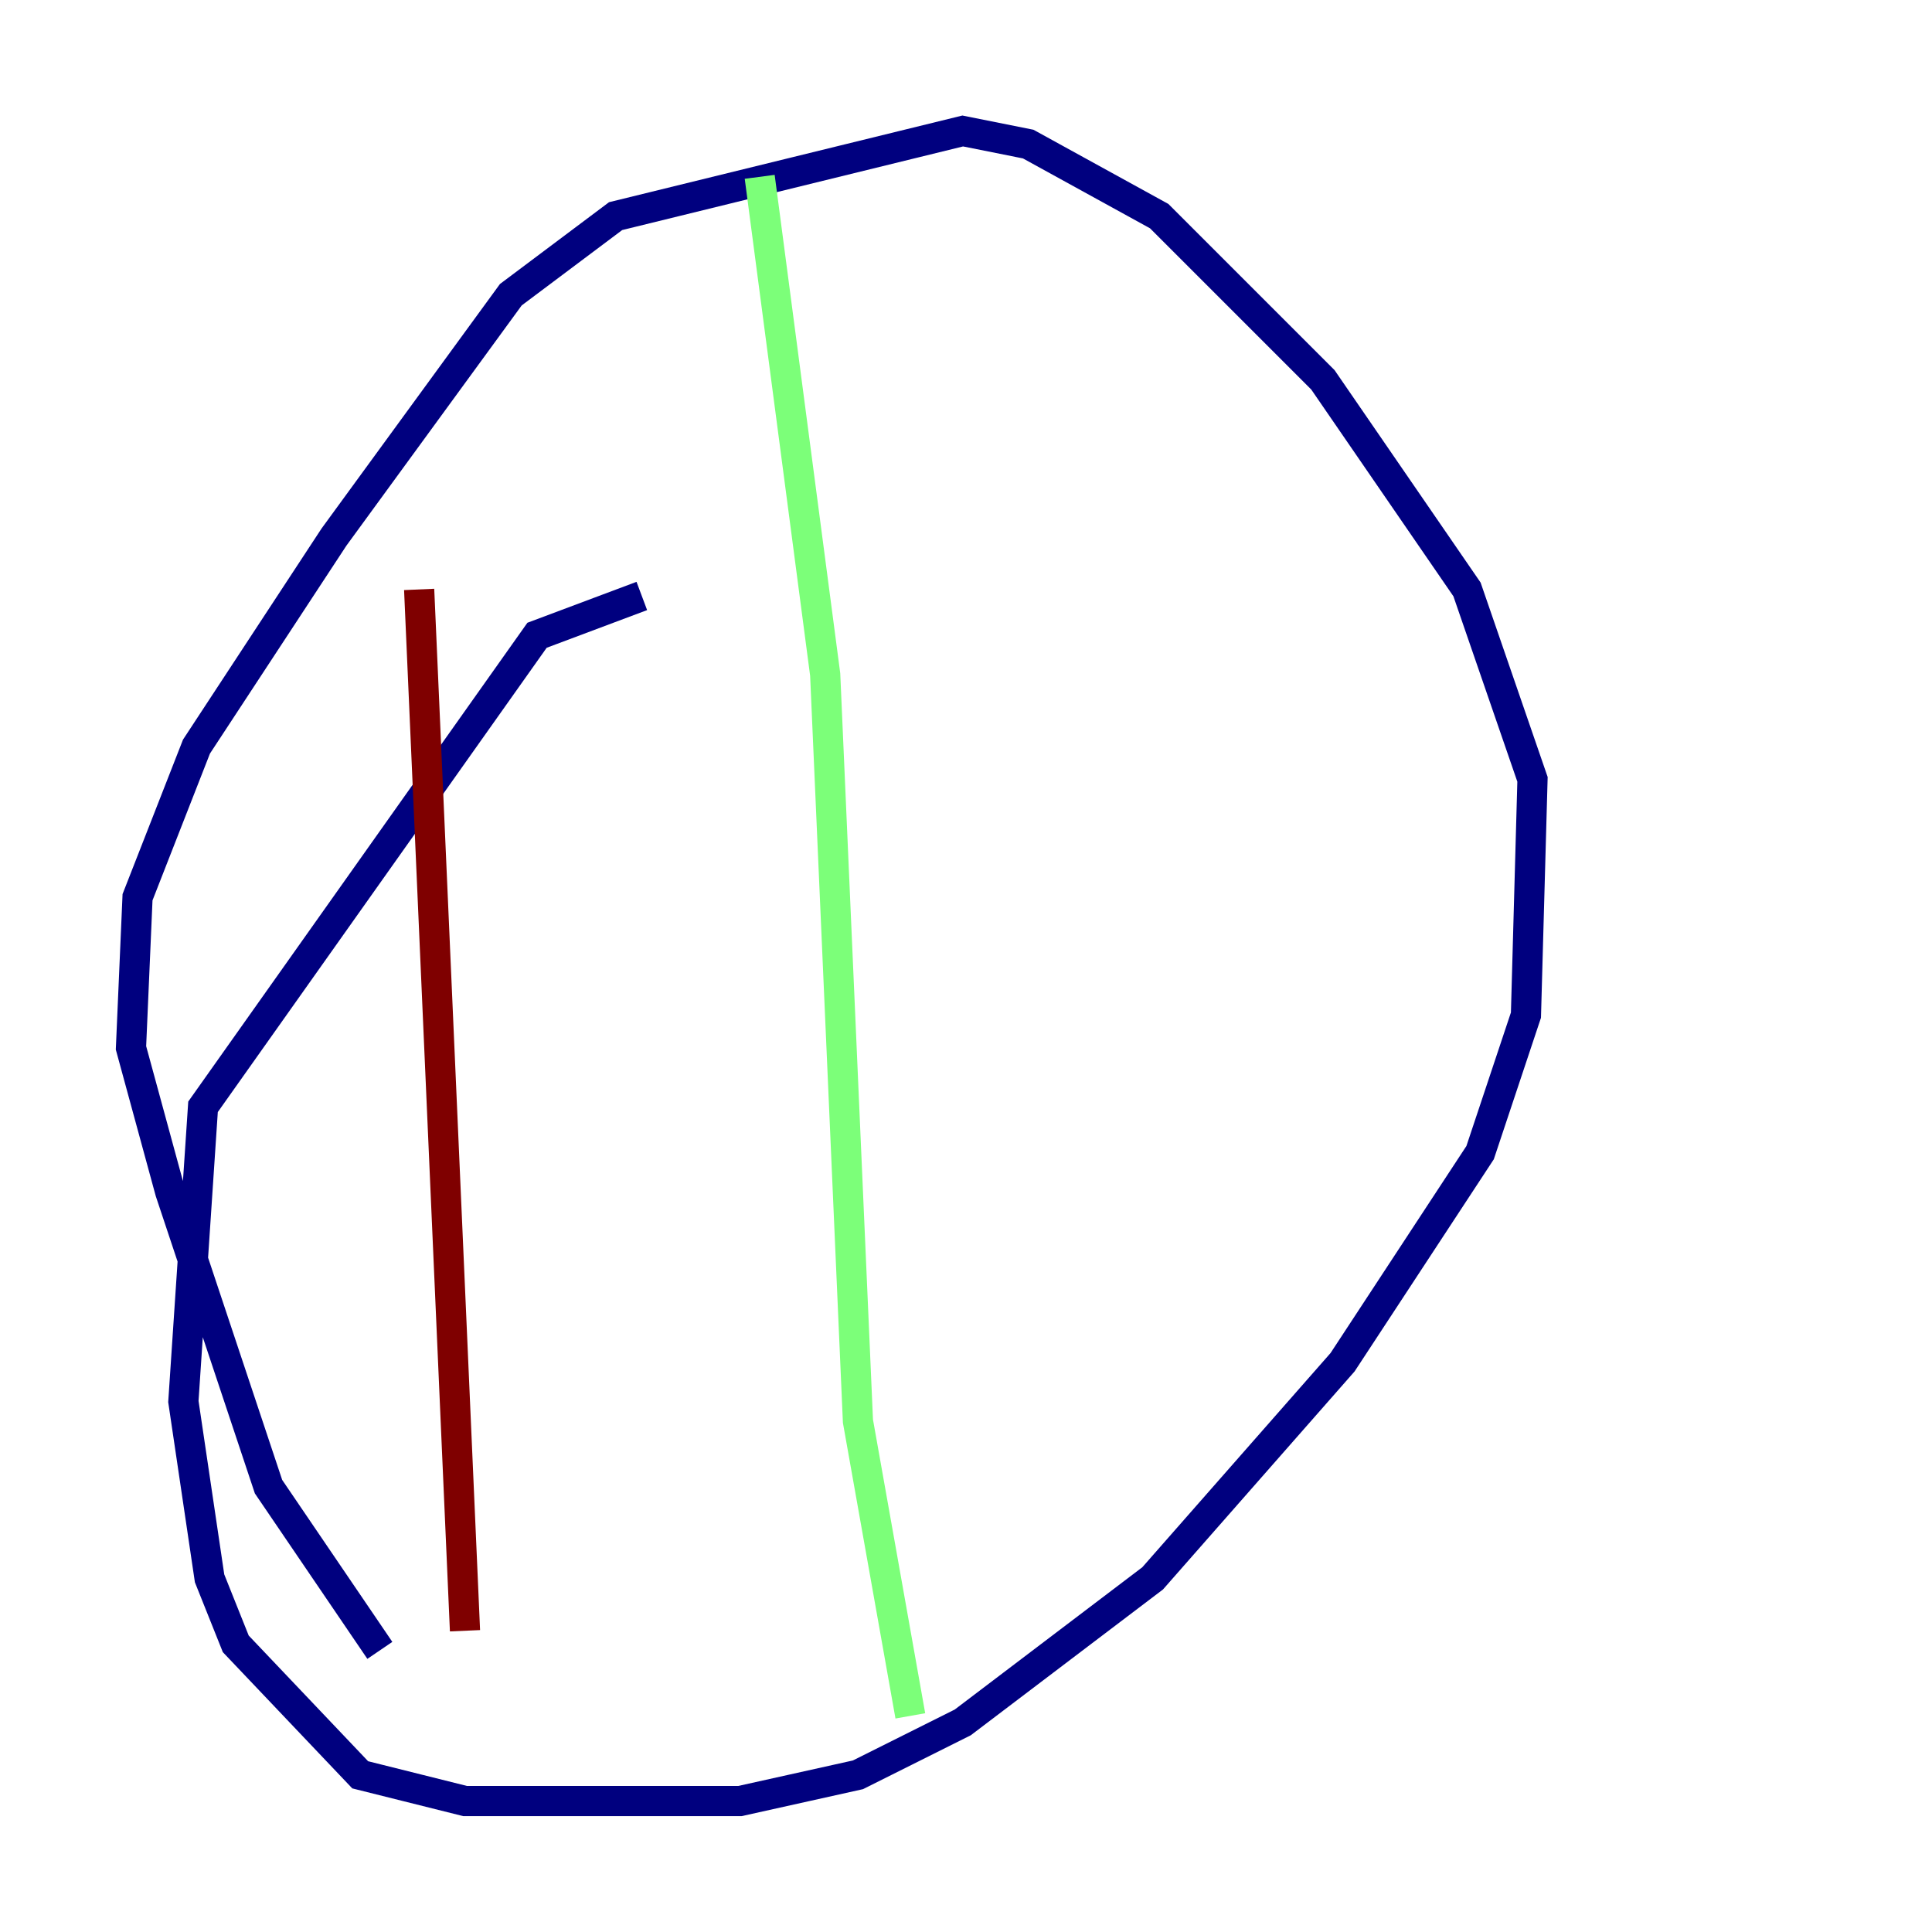 <?xml version="1.0" encoding="utf-8" ?>
<svg baseProfile="tiny" height="128" version="1.2" viewBox="0,0,128,128" width="128" xmlns="http://www.w3.org/2000/svg" xmlns:ev="http://www.w3.org/2001/xml-events" xmlns:xlink="http://www.w3.org/1999/xlink"><defs /><polyline fill="none" points="42.522,39.485 35.58,42.088 13.451,73.329 12.149,92.854 13.885,104.57 15.62,108.909 23.864,117.586 30.807,119.322 49.031,119.322 56.841,117.586 63.783,114.115 76.366,104.57 88.949,90.251 98.061,76.366 101.098,67.254 101.532,51.634 97.193,39.051 87.647,25.166 76.8,14.319 68.122,9.546 63.783,8.678 40.786,14.319 33.844,19.525 22.129,35.58 13.017,49.464 9.112,59.444 8.678,69.424 11.281,78.969 17.79,98.495 25.166,109.342" stroke="#00007f" stroke-width="2" /><polyline fill="none" points="50.332,11.715 54.671,44.691 56.841,94.156 60.312,113.681" stroke="#7cff79" stroke-width="2" /><polyline fill="none" points="27.77,39.051 30.807,108.041" stroke="#7f0000" stroke-width="2" /></svg>